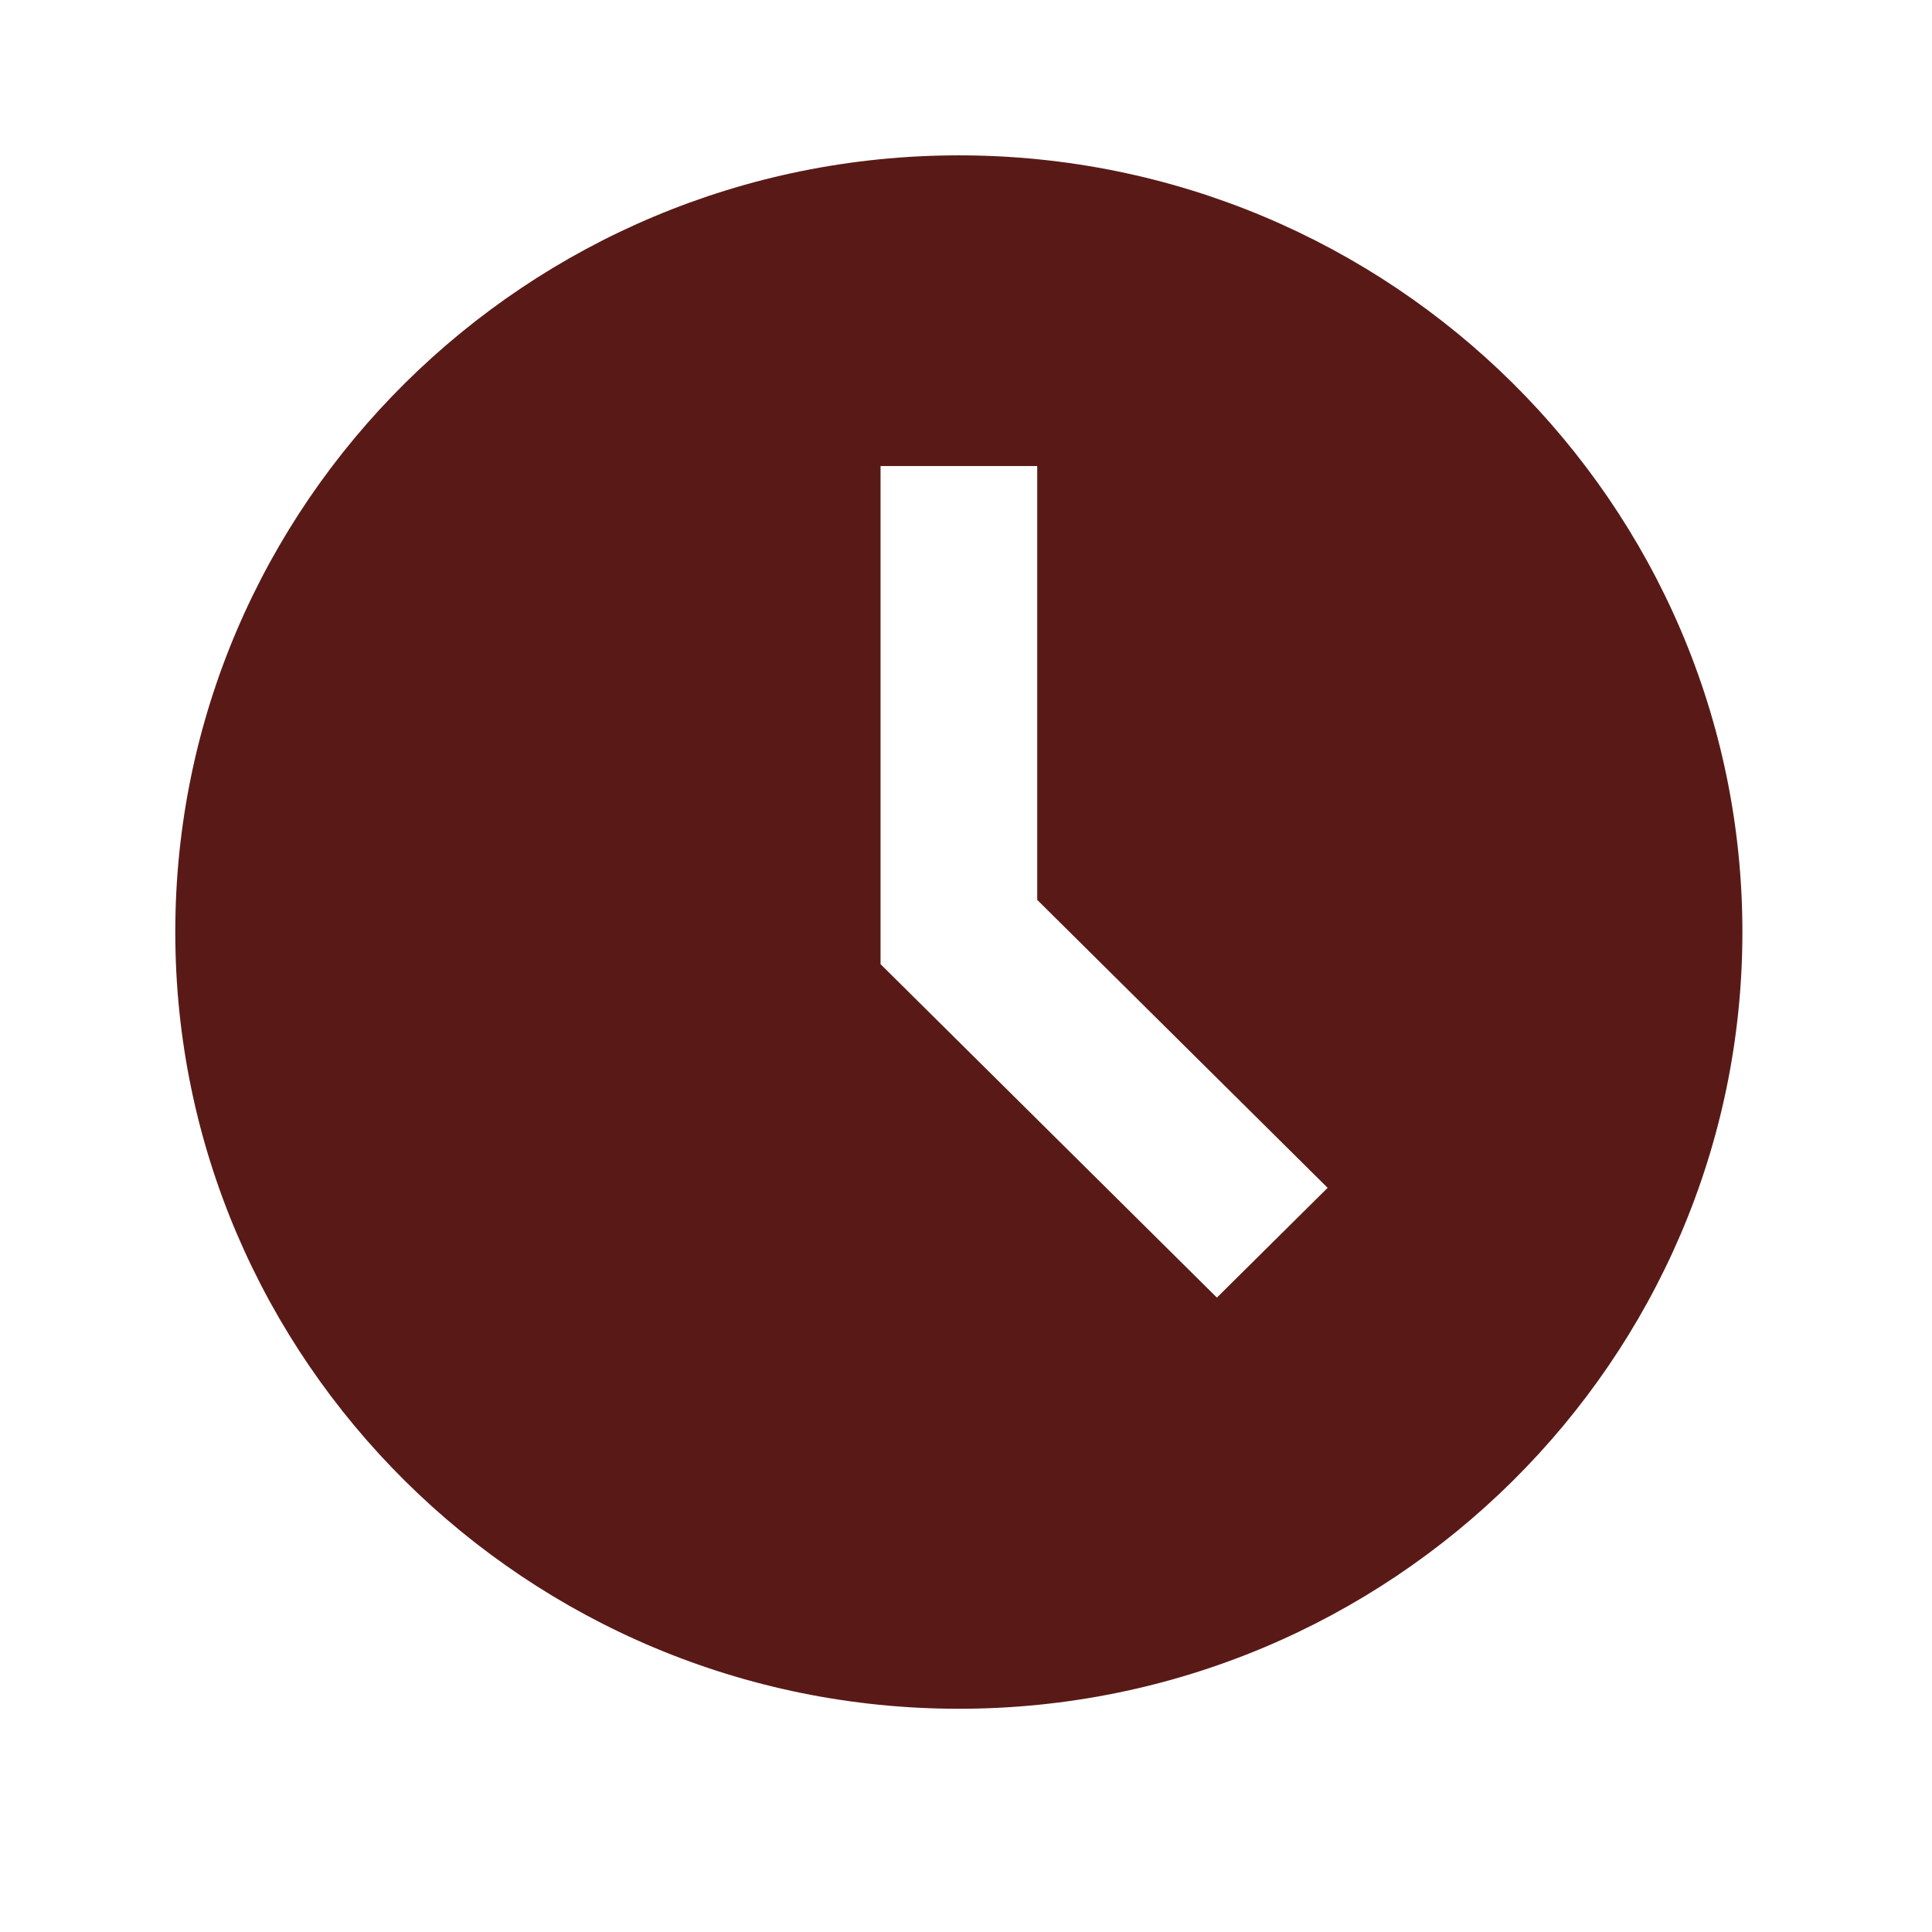 <svg width="22" height="22" viewBox="0 0 22 22" fill="none" xmlns="http://www.w3.org/2000/svg">
<path d="M10.919 1.769C5.999 1.769 1.996 5.736 1.996 10.613C1.996 15.49 5.999 19.458 10.919 19.458C15.838 19.458 19.841 15.49 19.841 10.613C19.841 5.736 15.838 1.769 10.919 1.769ZM13.857 14.776L10.027 10.979V5.307H11.811V10.247L15.118 13.526L13.857 14.776V14.776Z" fill="#591A17"/>
</svg>

